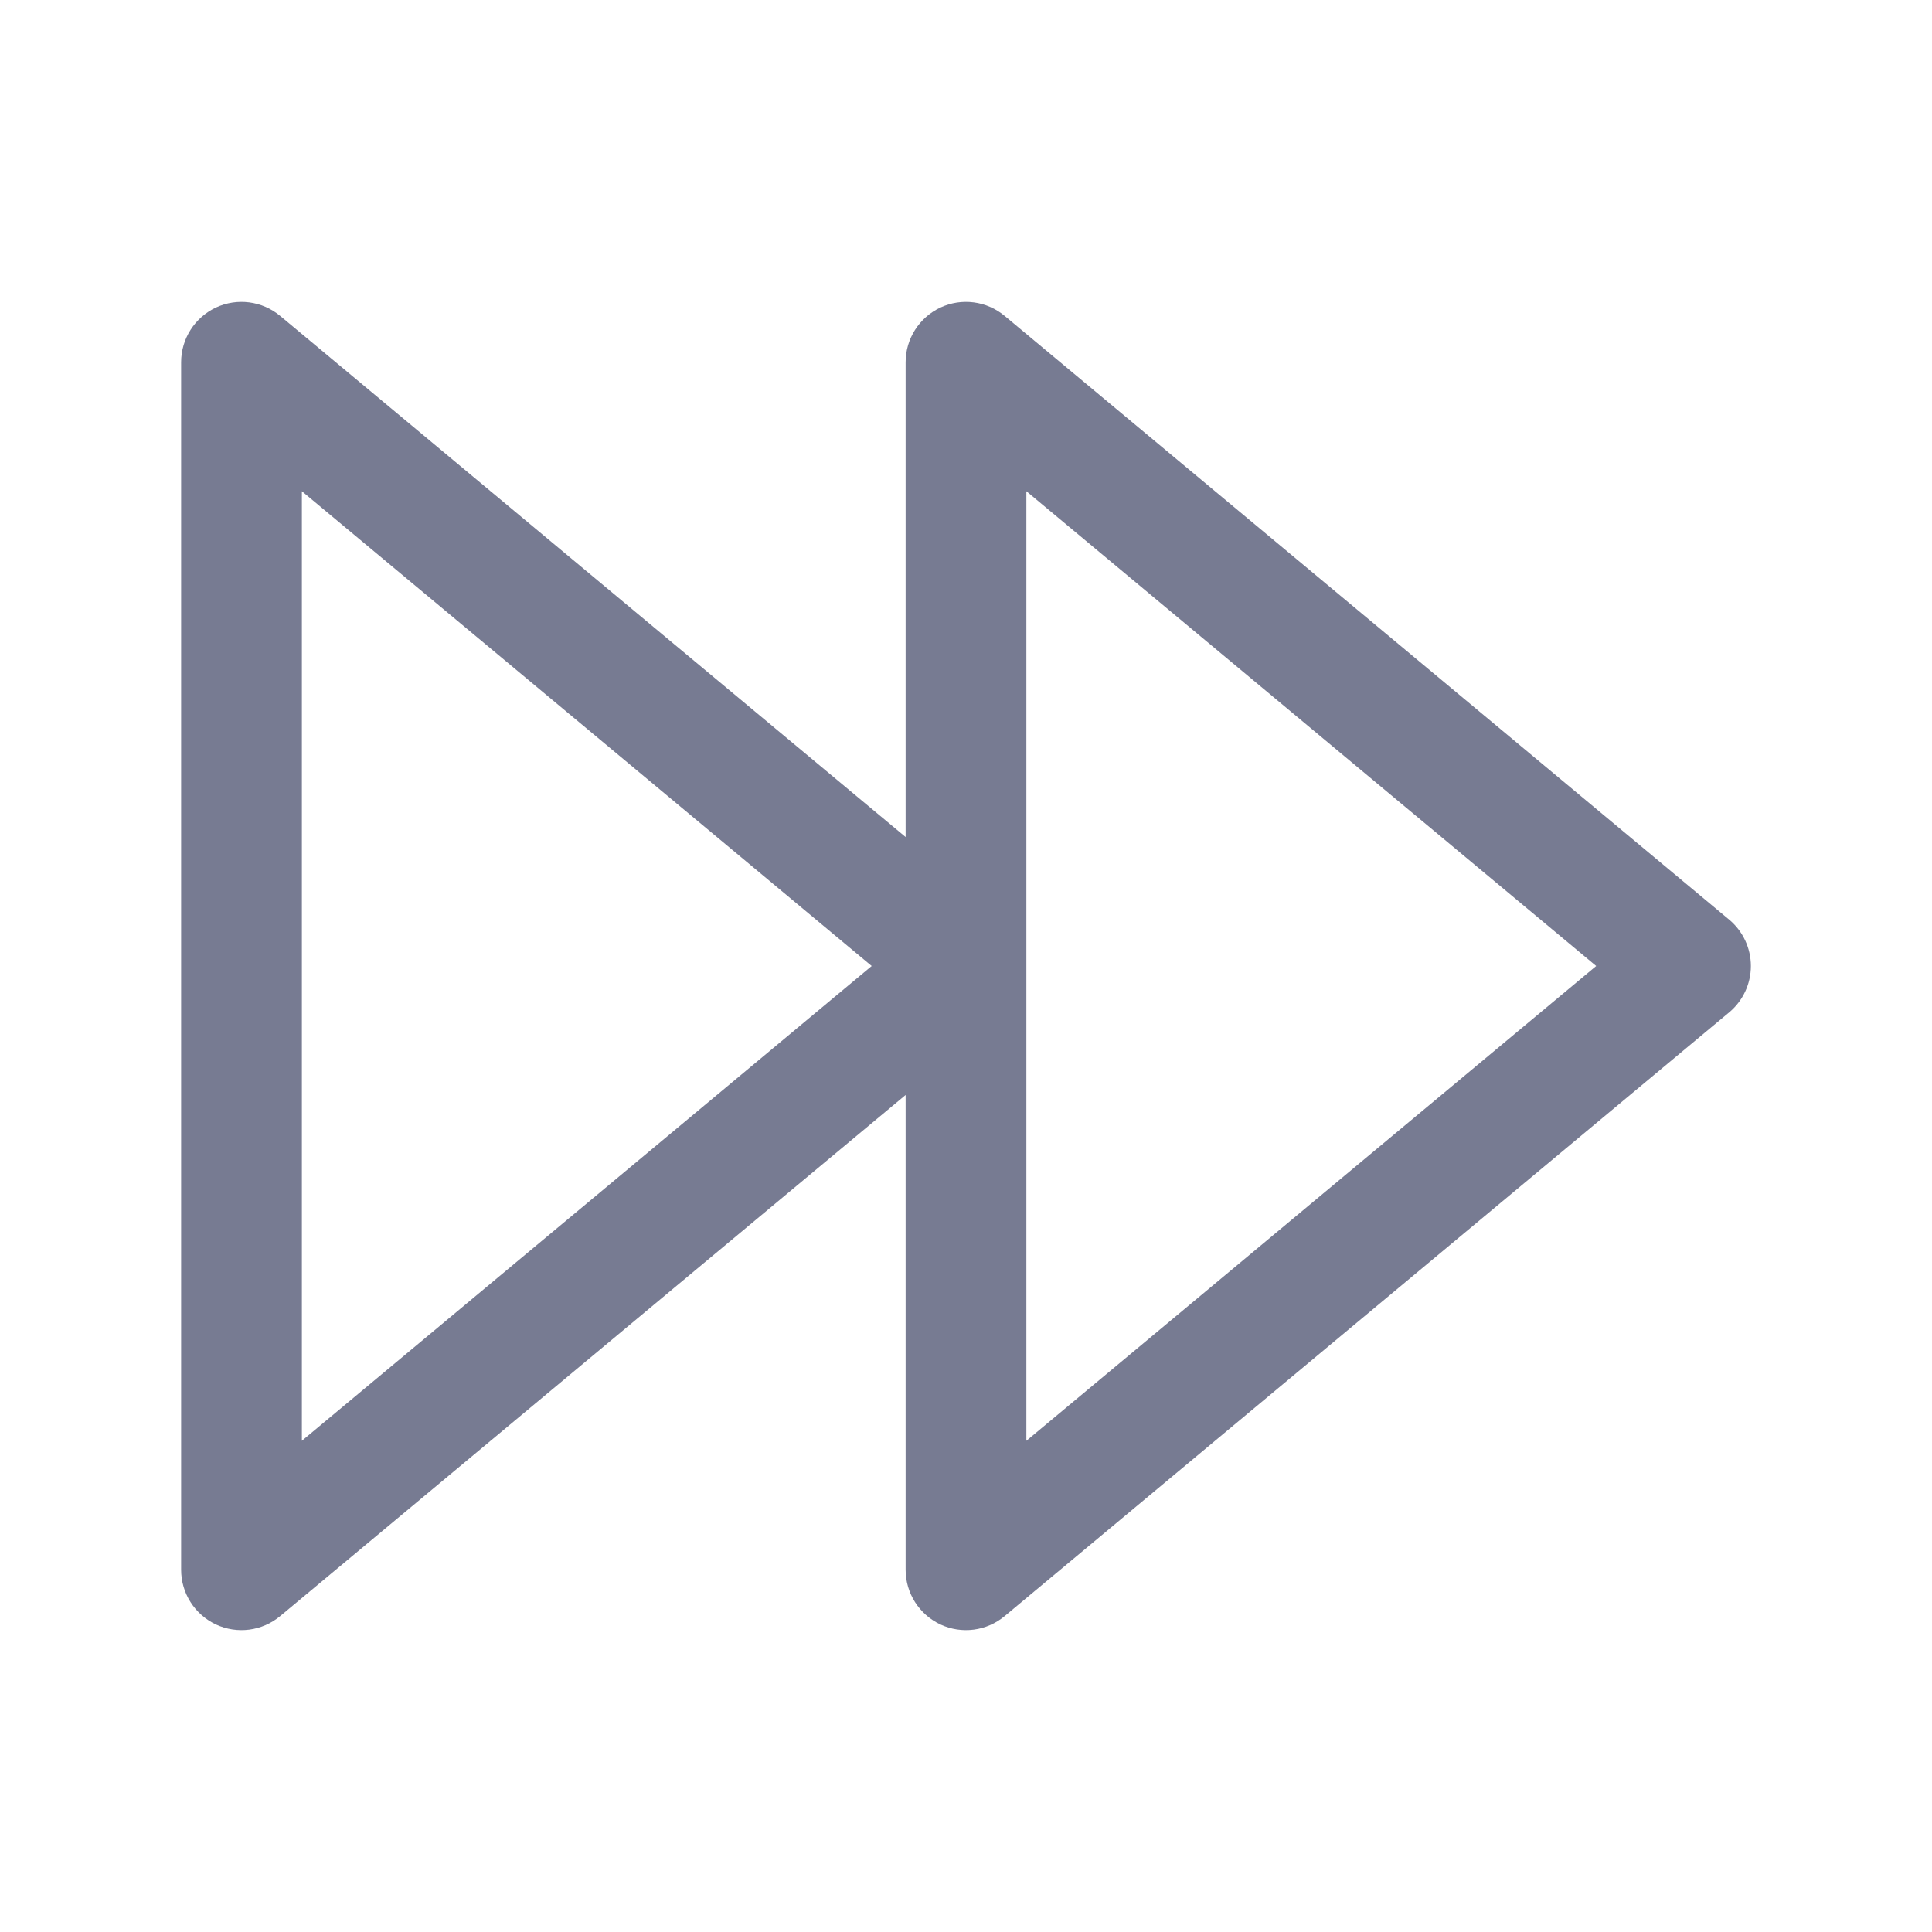 <svg width="16" height="16" viewBox="0 0 16 16" fill="none" xmlns="http://www.w3.org/2000/svg">
<path fill-rule="evenodd" clip-rule="evenodd" d="M2.32 2.616L7.5 6.932V3C7.5 2.806 7.612 2.63 7.788 2.547C7.964 2.465 8.171 2.492 8.32 2.616L14.32 7.616C14.434 7.711 14.5 7.852 14.5 8C14.5 8.148 14.434 8.289 14.32 8.384L8.32 13.384C8.171 13.508 7.964 13.535 7.788 13.453C7.612 13.37 7.5 13.194 7.5 13V9.068L2.32 13.384C2.171 13.508 1.964 13.535 1.788 13.453C1.612 13.37 1.5 13.194 1.5 13V3C1.5 2.806 1.612 2.63 1.788 2.547C1.964 2.465 2.171 2.492 2.32 2.616ZM8.5 11.932L13.219 8L8.5 4.068V11.932ZM2.5 11.932L7.219 8L2.5 4.068V11.932Z" fill="#777B92"/>
</svg>
